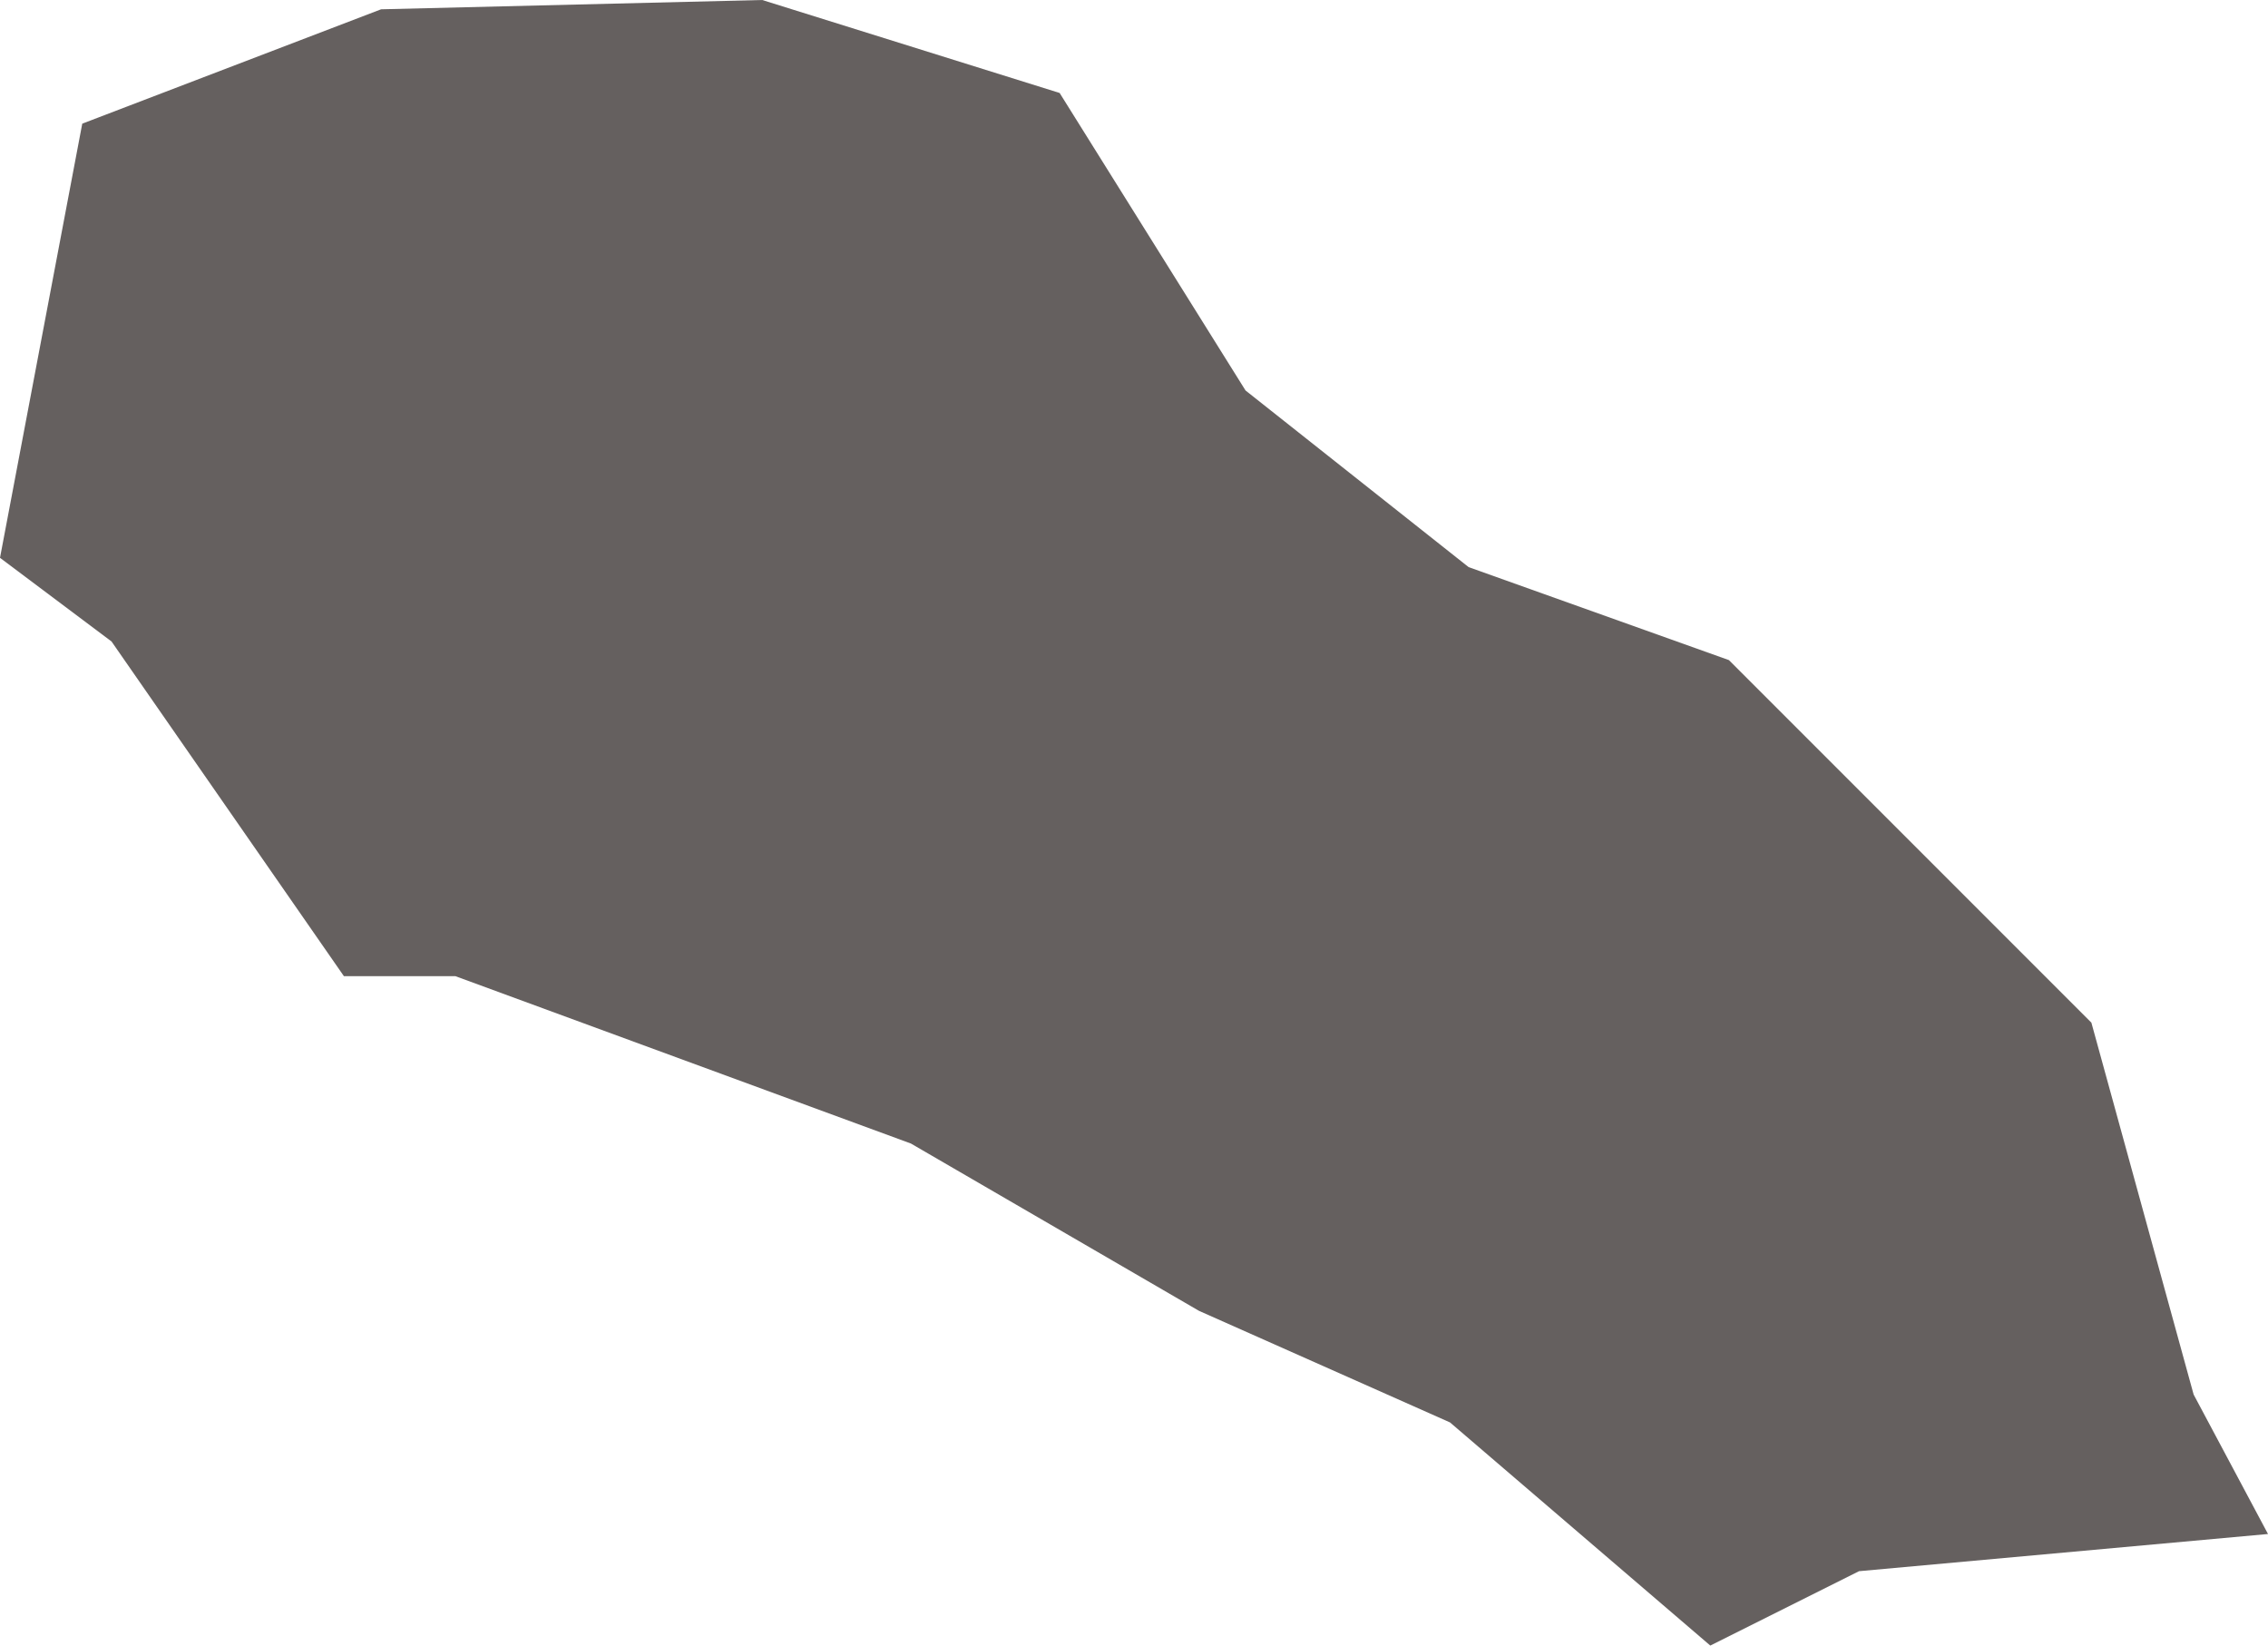 <?xml version="1.0" encoding="UTF-8" standalone="no"?>
<svg xmlns:ffdec="https://www.free-decompiler.com/flash" xmlns:xlink="http://www.w3.org/1999/xlink" ffdec:objectType="shape" height="177.0px" width="244.0px" xmlns="http://www.w3.org/2000/svg">
  <g transform="matrix(1.0, 0.0, 0.0, 1.0, 129.8, 73.5)">
    <path d="M28.2 -12.5 L56.2 -2.5 95.2 36.5 106.2 76.5 114.2 91.5 70.2 95.5 54.2 103.5 26.2 79.5 -0.8 67.5 -31.8 49.5 -80.8 31.5 -92.8 31.5 -117.8 -4.5 -129.8 -13.5 -120.95 -60.2 -88.8 -72.5 -47.8 -73.5 -15.8 -63.5 4.2 -31.5 28.2 -12.5" fill="#65605f" fill-rule="evenodd" stroke="none"/>
  </g>
</svg>
